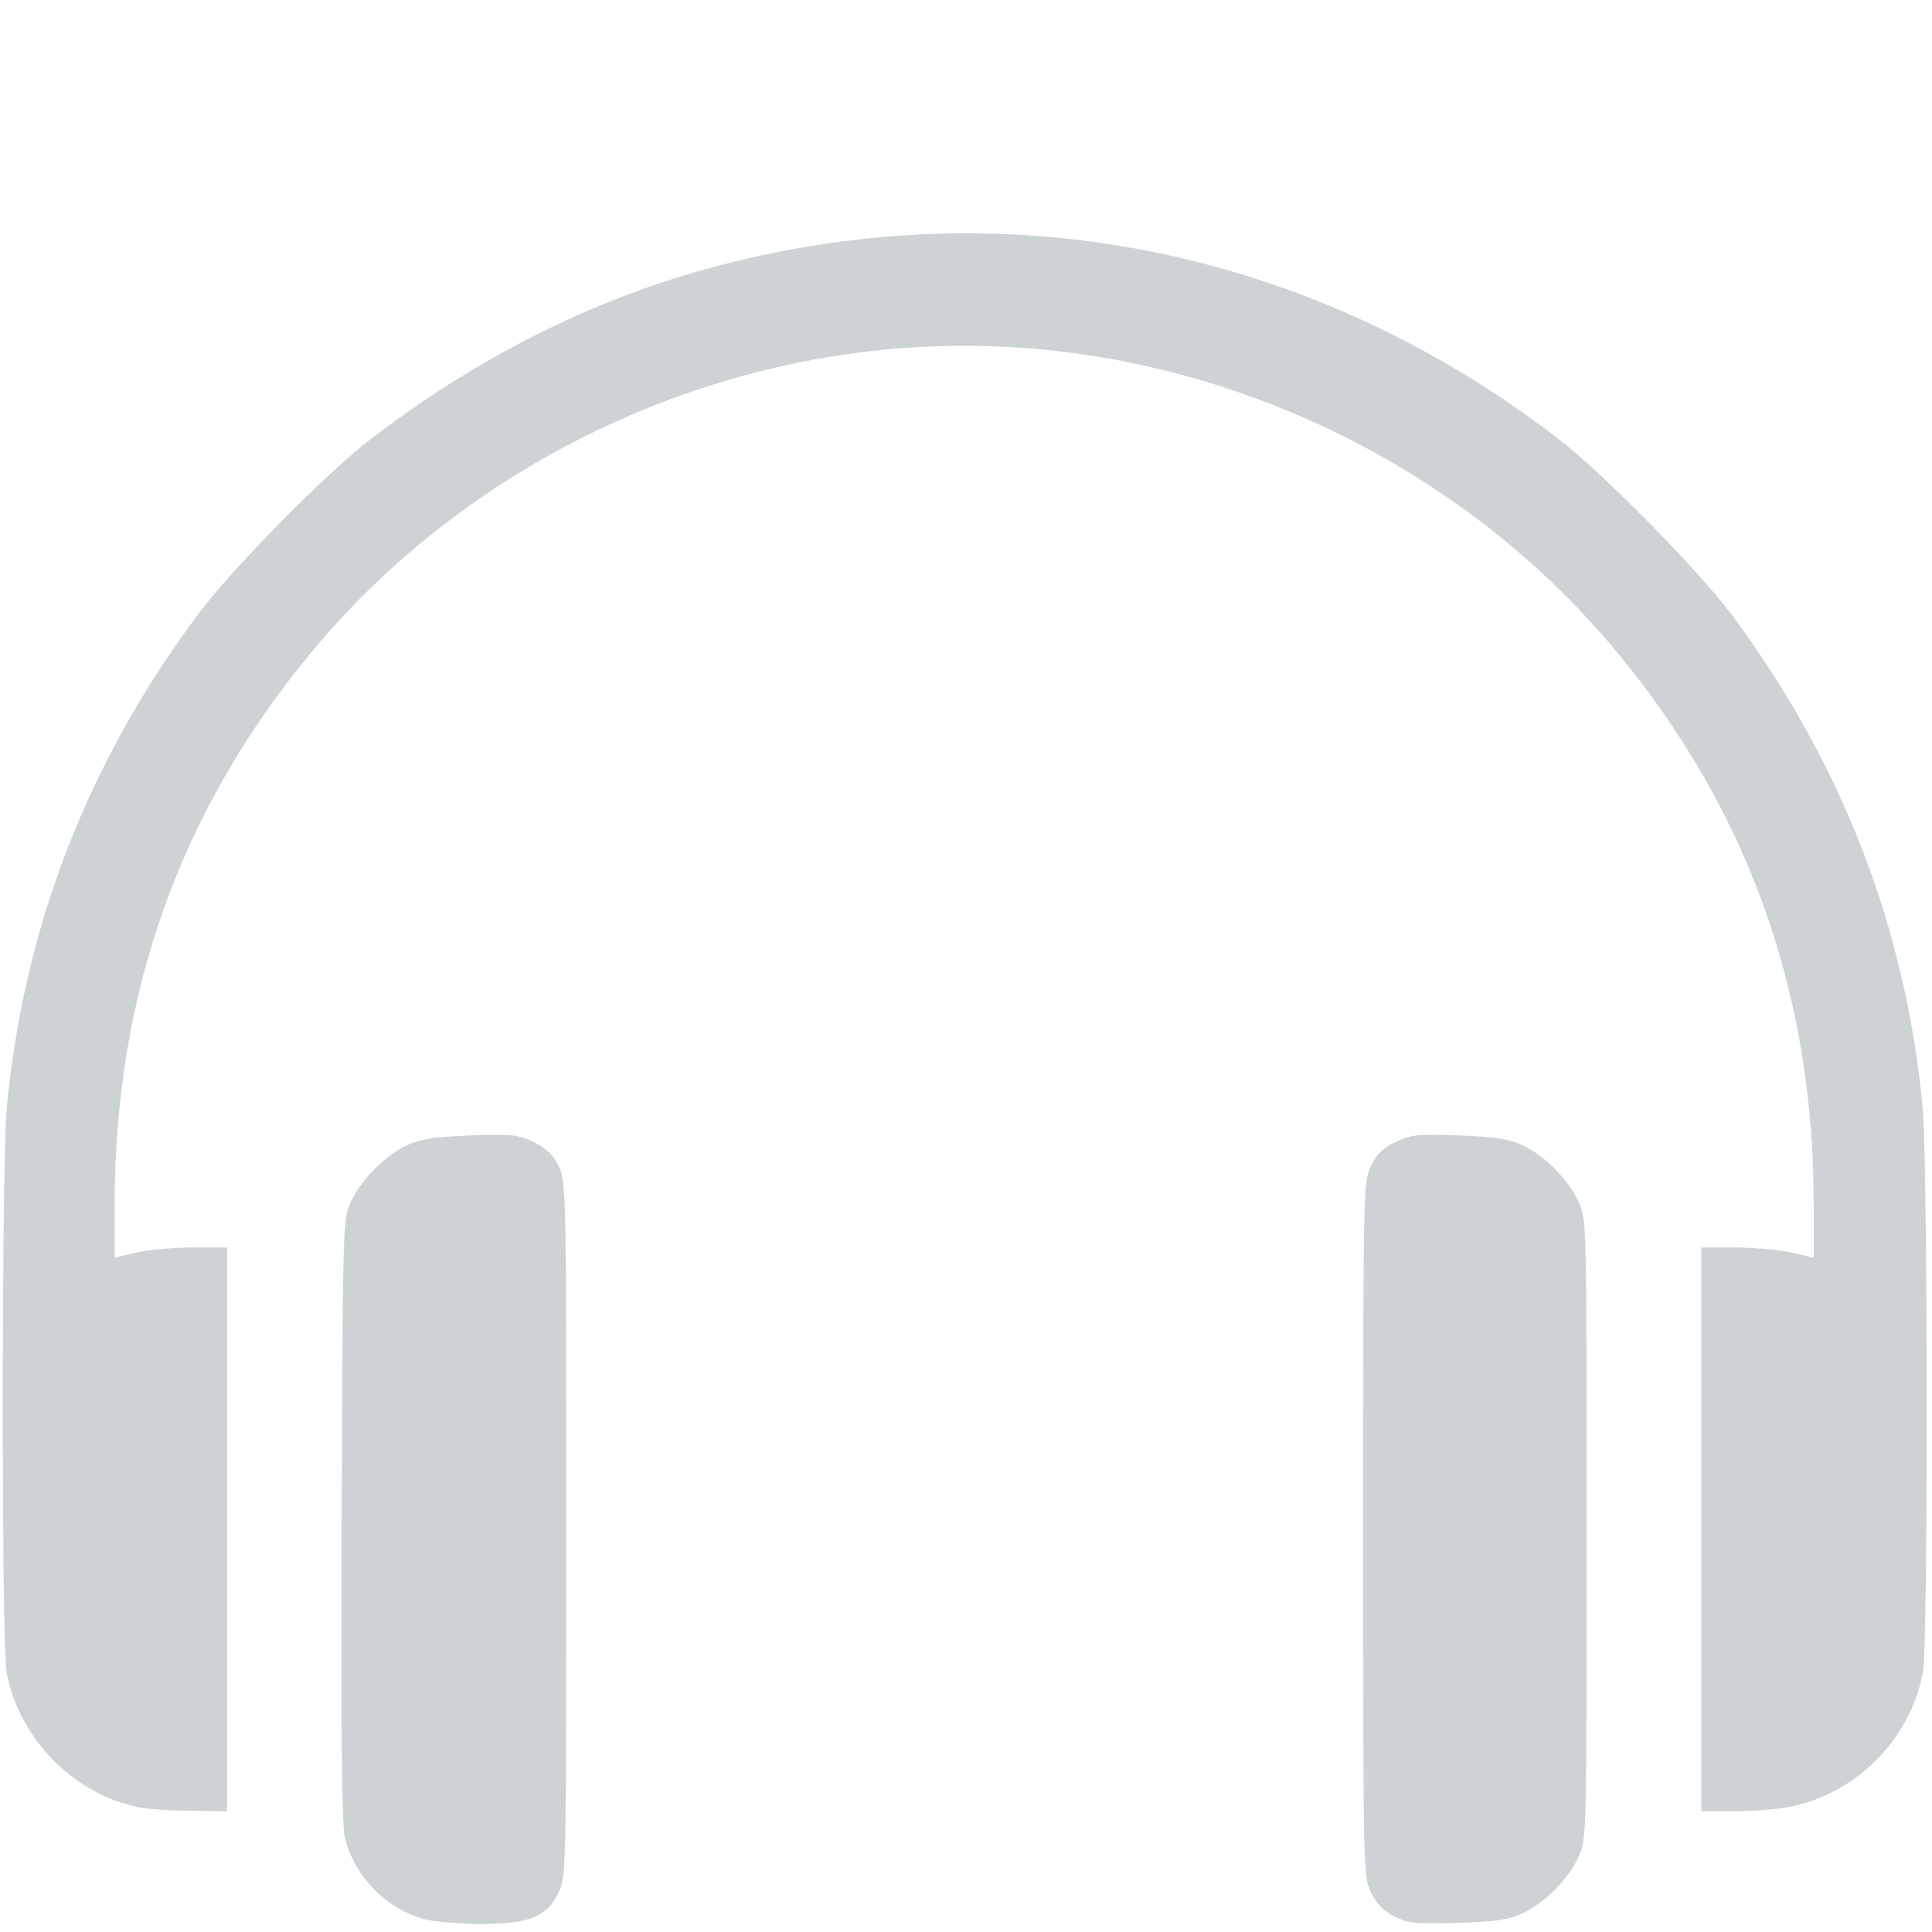 <?xml version="1.0" encoding="UTF-8" standalone="no"?>
<!-- Created with Inkscape (http://www.inkscape.org/) -->

<svg
   xmlns:dc="http://purl.org/dc/elements/1.1/"
   xmlns:cc="http://creativecommons.org/ns#"
   xmlns:rdf="http://www.w3.org/1999/02/22-rdf-syntax-ns#"
   xmlns:svg="http://www.w3.org/2000/svg"
   xmlns="http://www.w3.org/2000/svg"
   xmlns:sodipodi="http://sodipodi.sourceforge.net/DTD/sodipodi-0.dtd"
   xmlns:inkscape="http://www.inkscape.org/namespaces/inkscape"
   width="20"
   height="20"
   viewBox="0 0 5.292 5.292"
   version="1.1"
   id="svg980"
   inkscape:version="0.92.5 (2060ec1f9f, 2020-04-08)"
   sodipodi:docname="listening.svg">
  <defs
     id="defs974" />
  <sodipodi:namedview
     id="base"
     pagecolor="#ffffff"
     bordercolor="#666666"
     borderopacity="1.0"
     inkscape:pageopacity="0.0"
     inkscape:pageshadow="2"
     inkscape:zoom="15.839192"
     inkscape:cx="-2.9930681"
     inkscape:cy="9.3485565"
     inkscape:document-units="mm"
     inkscape:current-layer="layer1"
     showgrid="false"
     units="px"
     inkscape:window-width="1078"
     inkscape:window-height="978"
     inkscape:window-x="2"
     inkscape:window-y="860"
     inkscape:window-maximized="0" />
  <g
     inkscape:label="Layer 1"
     inkscape:groupmode="layer"
     id="layer1"
     transform="translate(0,-291.708)">
    <path
       inkscape:connector-curvature="0"
       id="path931"
       d="m 6.258,292.98 c -0.569,0.011 -0.533,-0.503 0.065,-0.495 h 2.755 1.559 c 0.65,0.017 0.631,0.505 0.076,0.501 l -1.603,0.002 c -0.881,7.7e-4 -2.823,-0.003 -2.853,-0.007 z m -0.079,-0.665 c -0.054,-0.02 -0.109,-0.069 -0.136,-0.12 -0.024,-0.045 -0.025,-0.051 -0.025,-0.471 0,-0.369 0.003,-0.437 0.02,-0.518 0.045,-0.209 0.119,-0.38 0.243,-0.559 0.047,-0.068 0.299,-0.326 1.05,-1.078 1.054,-1.055 1.06,-1.061 1.242,-1.137 0.499,-0.21 1.073,7.9e-4 1.314,0.481 0.044,0.087 0.094,0.248 0.094,0.301 1.158e-4,0.024 0.003,0.03 0.01,0.019 0.013,-0.02 0.02,0.112 0.011,0.211 -0.004,0.042 -0.008,0.069 -0.009,0.06 -0.001,-0.008 -0.011,0.025 -0.022,0.076 -0.011,0.051 -0.035,0.13 -0.054,0.175 -0.078,0.188 -0.074,0.183 -1.145,1.254 -0.764,0.764 -1.02,1.013 -1.089,1.061 -0.155,0.107 -0.336,0.187 -0.526,0.231 -0.069,0.016 -0.151,0.019 -0.512,0.022 -0.319,0.002 -0.44,-1.1e-4 -0.466,-0.011 z m 0.84,-0.504 c 0.119,-0.021 0.214,-0.056 0.315,-0.114 0.067,-0.039 0.179,-0.146 0.731,-0.696 0.358,-0.357 0.651,-0.655 0.651,-0.661 0,-0.014 -0.7,-0.714 -0.714,-0.714 -0.018,0 -1.286,1.277 -1.324,1.334 -0.054,0.081 -0.116,0.222 -0.137,0.313 -0.024,0.104 -0.037,0.496 -0.017,0.532 0.012,0.023 0.019,0.024 0.207,0.024 0.124,0 0.228,-0.006 0.288,-0.016 z m 2.235,-1.999 c 0.121,-0.123 0.156,-0.165 0.183,-0.223 0.045,-0.096 0.061,-0.2 0.045,-0.296 -0.06,-0.365 -0.468,-0.553 -0.777,-0.359 -0.063,0.04 -0.326,0.298 -0.326,0.32 0,0.022 0.687,0.71 0.709,0.71 0.009,0 0.084,-0.068 0.166,-0.152 z"
       style="fill:#cdd2d4;fill-opacity:1;stroke-width:0.011"
       sodipodi:nodetypes="ccccccccccscccccccccsccccccccccsscccsccccccsscc" />
    <path
       inkscape:connector-curvature="0"
       id="path2204"
       d="m 1.706,289.105 c -0.372,-0.079 -0.649,-0.36 -0.727,-0.735 -0.016,-0.076 -0.018,-0.256 -0.018,-1.498 0,-1.53 -0.003,-1.453 0.06,-1.522 0.035,-0.038 0.108,-0.069 0.161,-0.069 0.085,0 0.181,0.064 0.21,0.14 0.008,0.022 0.012,0.462 0.012,1.404 3.41e-5,0.826 0.004,1.399 0.011,1.439 0.034,0.208 0.197,0.371 0.405,0.405 0.089,0.015 2.034,0.015 2.123,0 0.208,-0.034 0.371,-0.197 0.405,-0.405 0.007,-0.04 0.011,-0.613 0.011,-1.439 0,-0.942 0.004,-1.382 0.012,-1.404 0.028,-0.075 0.125,-0.14 0.21,-0.14 0.054,0 0.126,0.031 0.161,0.069 0.063,0.069 0.06,-0.008 0.06,1.522 0,1.241 -0.002,1.421 -0.018,1.498 -0.078,0.38 -0.356,0.657 -0.735,0.735 -0.127,0.026 -2.222,0.025 -2.345,-7.9e-4 z m 0.587,-1.222 c -0.029,-0.014 -0.062,-0.043 -0.08,-0.07 l -0.03,-0.046 -0.003,-0.915 c -0.003,-0.914 -0.003,-0.915 0.021,-0.965 0.059,-0.121 0.235,-0.157 0.336,-0.068 0.087,0.077 0.083,0.02 0.083,1.02 0,0.845 -0.001,0.895 -0.021,0.938 -0.055,0.12 -0.187,0.165 -0.306,0.106 z m 0.982,0.009 c -0.045,-0.021 -0.091,-0.071 -0.113,-0.123 -0.015,-0.037 -0.018,-0.153 -0.017,-0.932 2.836e-4,-0.997 -0.004,-0.941 0.083,-1.017 0.101,-0.089 0.278,-0.053 0.336,0.068 0.024,0.05 0.024,0.056 0.024,0.952 0,0.896 -1.591e-4,0.903 -0.024,0.952 -0.034,0.071 -0.096,0.109 -0.185,0.113 -0.043,0.002 -0.083,-0.002 -0.104,-0.012 z m -2.437,-2.919 c -0.119,-0.059 -0.155,-0.235 -0.068,-0.335 0.071,-0.081 0.048,-0.078 0.629,-0.085 l 0.523,-0.006 0.006,-0.279 0.006,-0.279 0.031,-0.053 c 0.017,-0.029 0.05,-0.065 0.074,-0.08 l 0.043,-0.026 h 0.802 0.802 l 0.043,0.026 c 0.024,0.015 0.057,0.05 0.074,0.08 l 0.031,0.053 0.006,0.279 0.006,0.279 0.523,0.006 c 0.58,0.006 0.557,0.003 0.629,0.085 0.088,0.1 0.051,0.277 -0.069,0.335 l -0.05,0.024 -1.995,-10e-6 -1.995,-1e-5 z m 2.542,-0.55 c 0.003,-0.108 5.345e-4,-0.127 -0.016,-0.139 -0.025,-0.018 -0.925,-0.021 -0.96,-0.002 -0.02,0.011 -0.022,0.025 -0.022,0.135 0,0.068 0.003,0.126 0.008,0.13 0.004,0.004 0.228,0.006 0.497,0.005 l 0.49,-0.003 z"
       style="fill:#cdd2d4;fill-opacity:1;stroke-width:0.011" />
    <path
       style="fill:#cdd2d4;stroke-width:0.01;fill-opacity:1"
       d="m 1.157,296.963 c -0.101,-0.027 -0.191,-0.122 -0.213,-0.225 -0.008,-0.038 -0.01,-0.308 -0.008,-0.872 0.003,-0.812 0.003,-0.818 0.025,-0.866 0.028,-0.061 0.096,-0.129 0.156,-0.156 0.037,-0.017 0.075,-0.022 0.173,-0.026 0.113,-0.004 0.13,-0.002 0.172,0.018 0.034,0.017 0.052,0.034 0.068,0.066 0.021,0.043 0.021,0.056 0.021,0.995 0,0.939 -2.634e-4,0.951 -0.021,0.995 -0.032,0.067 -0.081,0.086 -0.216,0.086 -0.059,-3.9e-4 -0.13,-0.007 -0.157,-0.014 z m 2.662,-0.006 c -0.03,-0.015 -0.049,-0.035 -0.064,-0.066 -0.021,-0.043 -0.021,-0.057 -0.021,-0.994 0,-0.939 2.555e-4,-0.951 0.021,-0.995 0.016,-0.033 0.033,-0.05 0.068,-0.066 0.042,-0.02 0.059,-0.022 0.172,-0.018 0.098,0.004 0.136,0.009 0.173,0.026 0.061,0.027 0.128,0.094 0.156,0.156 0.022,0.048 0.022,0.05 0.022,0.897 0,0.847 0,0.849 -0.022,0.897 -0.028,0.062 -0.096,0.129 -0.156,0.156 -0.038,0.017 -0.074,0.022 -0.177,0.025 -0.116,0.003 -0.133,0.002 -0.172,-0.018 z m -3.44,-0.299 c -0.177,-0.035 -0.327,-0.188 -0.361,-0.369 -0.014,-0.076 -0.014,-1.39 5.3938e-4,-1.545 0.046,-0.495 0.222,-0.95 0.526,-1.356 0.091,-0.122 0.351,-0.386 0.472,-0.478 0.283,-0.218 0.599,-0.378 0.921,-0.466 0.815,-0.224 1.653,-0.056 2.331,0.466 0.121,0.093 0.381,0.357 0.472,0.478 0.303,0.406 0.48,0.86 0.526,1.356 0.014,0.155 0.015,1.469 5.394e-4,1.545 -0.035,0.185 -0.184,0.334 -0.369,0.369 -0.03,0.006 -0.096,0.011 -0.147,0.011 h -0.091 v -0.772 -0.772 l 0.095,1.4e-4 c 0.052,1.1e-4 0.122,0.007 0.154,0.014 l 0.059,0.014 v -0.146 c 0,-0.58 -0.181,-1.084 -0.545,-1.52 -0.434,-0.52 -1.102,-0.832 -1.782,-0.832 -0.68,0 -1.347,0.312 -1.782,0.832 -0.364,0.436 -0.545,0.941 -0.545,1.52 v 0.146 l 0.059,-0.014 c 0.033,-0.008 0.102,-0.014 0.154,-0.014 l 0.095,-1.4e-4 v 0.772 0.772 l -0.1,-9.7e-4 c -0.055,-6.2e-4 -0.121,-0.005 -0.146,-0.01 z"
       id="path2923"
       inkscape:connector-curvature="0" />
  </g>
</svg>
